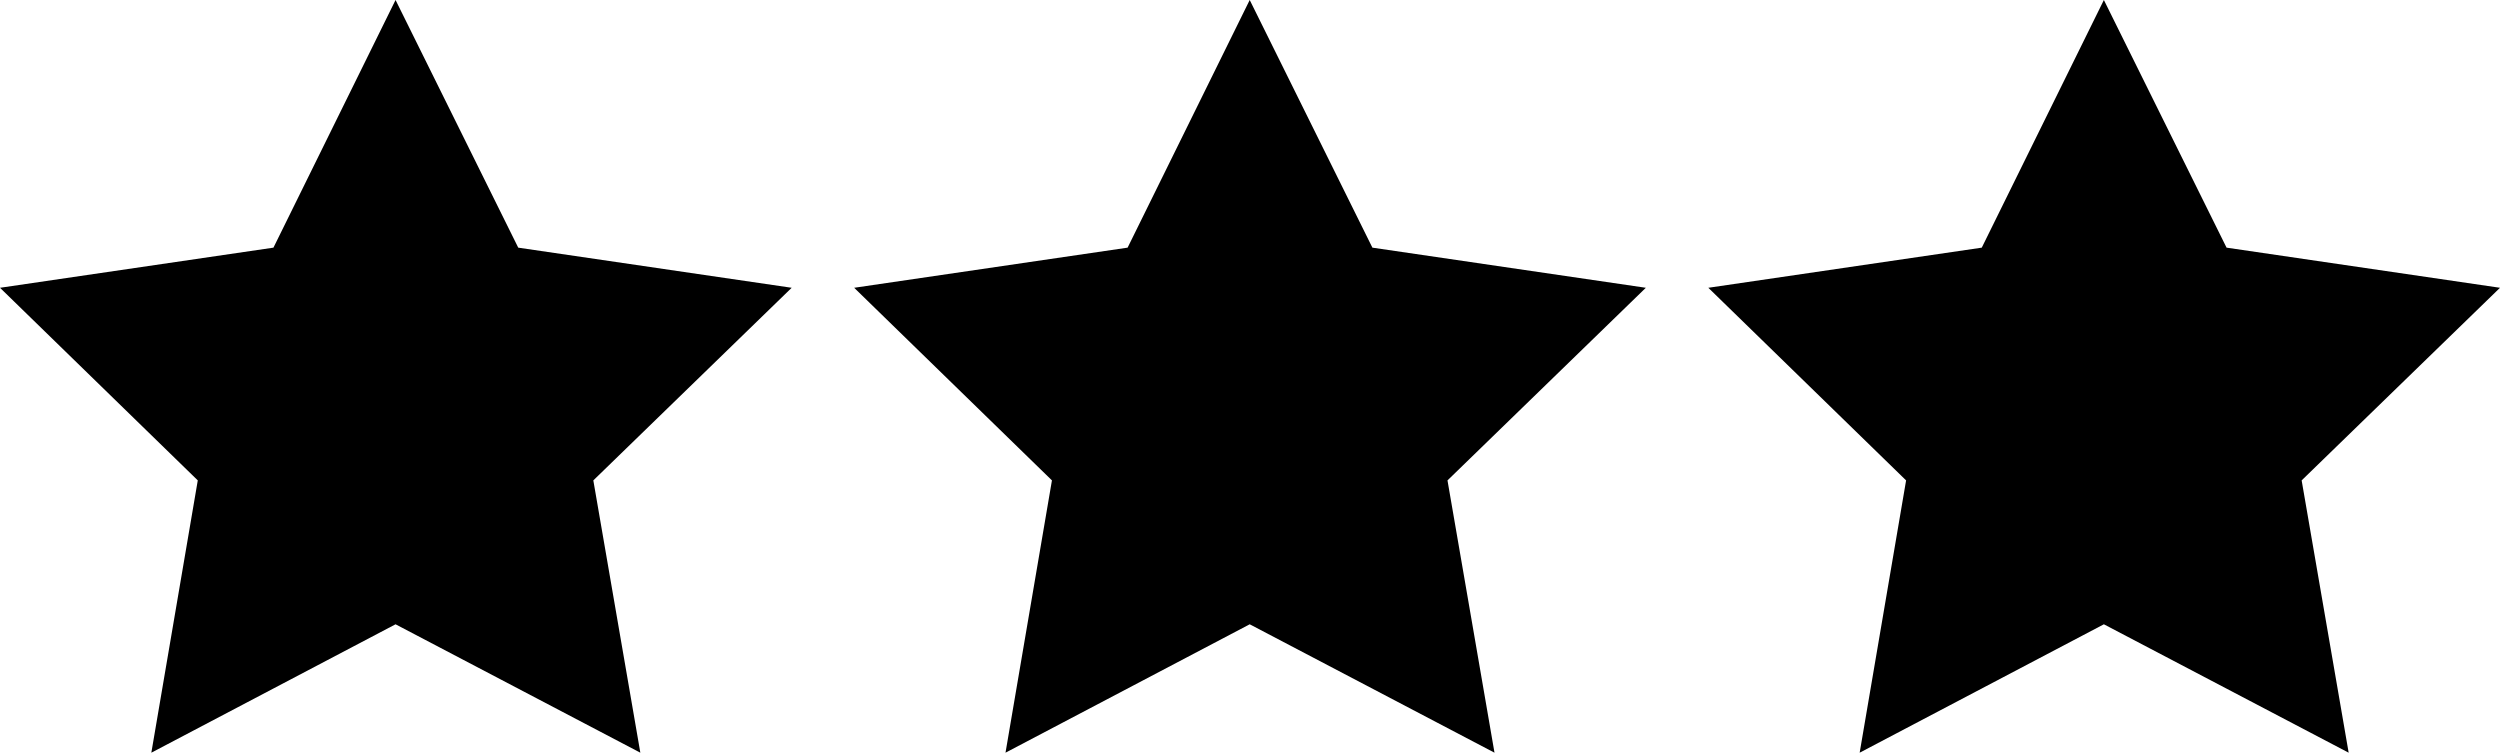 <?xml version="1.0" encoding="utf-8"?>
<!-- Generator: Adobe Illustrator 17.1.0, SVG Export Plug-In . SVG Version: 6.00 Build 0)  -->
<!DOCTYPE svg PUBLIC "-//W3C//DTD SVG 1.1//EN" "http://www.w3.org/Graphics/SVG/1.1/DTD/svg11.dtd">
<svg version="1.1" id="Layer_1" xmlns="http://www.w3.org/2000/svg" xmlns:xlink="http://www.w3.org/1999/xlink" x="0px" y="0px"
	 viewBox="0 0 436.1 131.3" enable-background="new 0 0 436.1 131.3" xml:space="preserve">
<polygon points="69,0 90.4,43.2 138.1,50.2 103.5,83.8 111.7,131.3 69,108.9 26.4,131.3 34.5,83.8 0,50.2 47.7,43.2 "/>
<polygon points="218,0 239.4,43.2 287.1,50.2 252.5,83.8 260.7,131.3 218,108.9 175.4,131.3 183.5,83.8 149,50.2 196.7,43.2 "/>
<polygon points="367,0 388.4,43.2 436.1,50.2 401.5,83.8 409.7,131.3 367,108.9 324.4,131.3 332.5,83.8 298,50.2 345.7,43.2 "/>
</svg>
